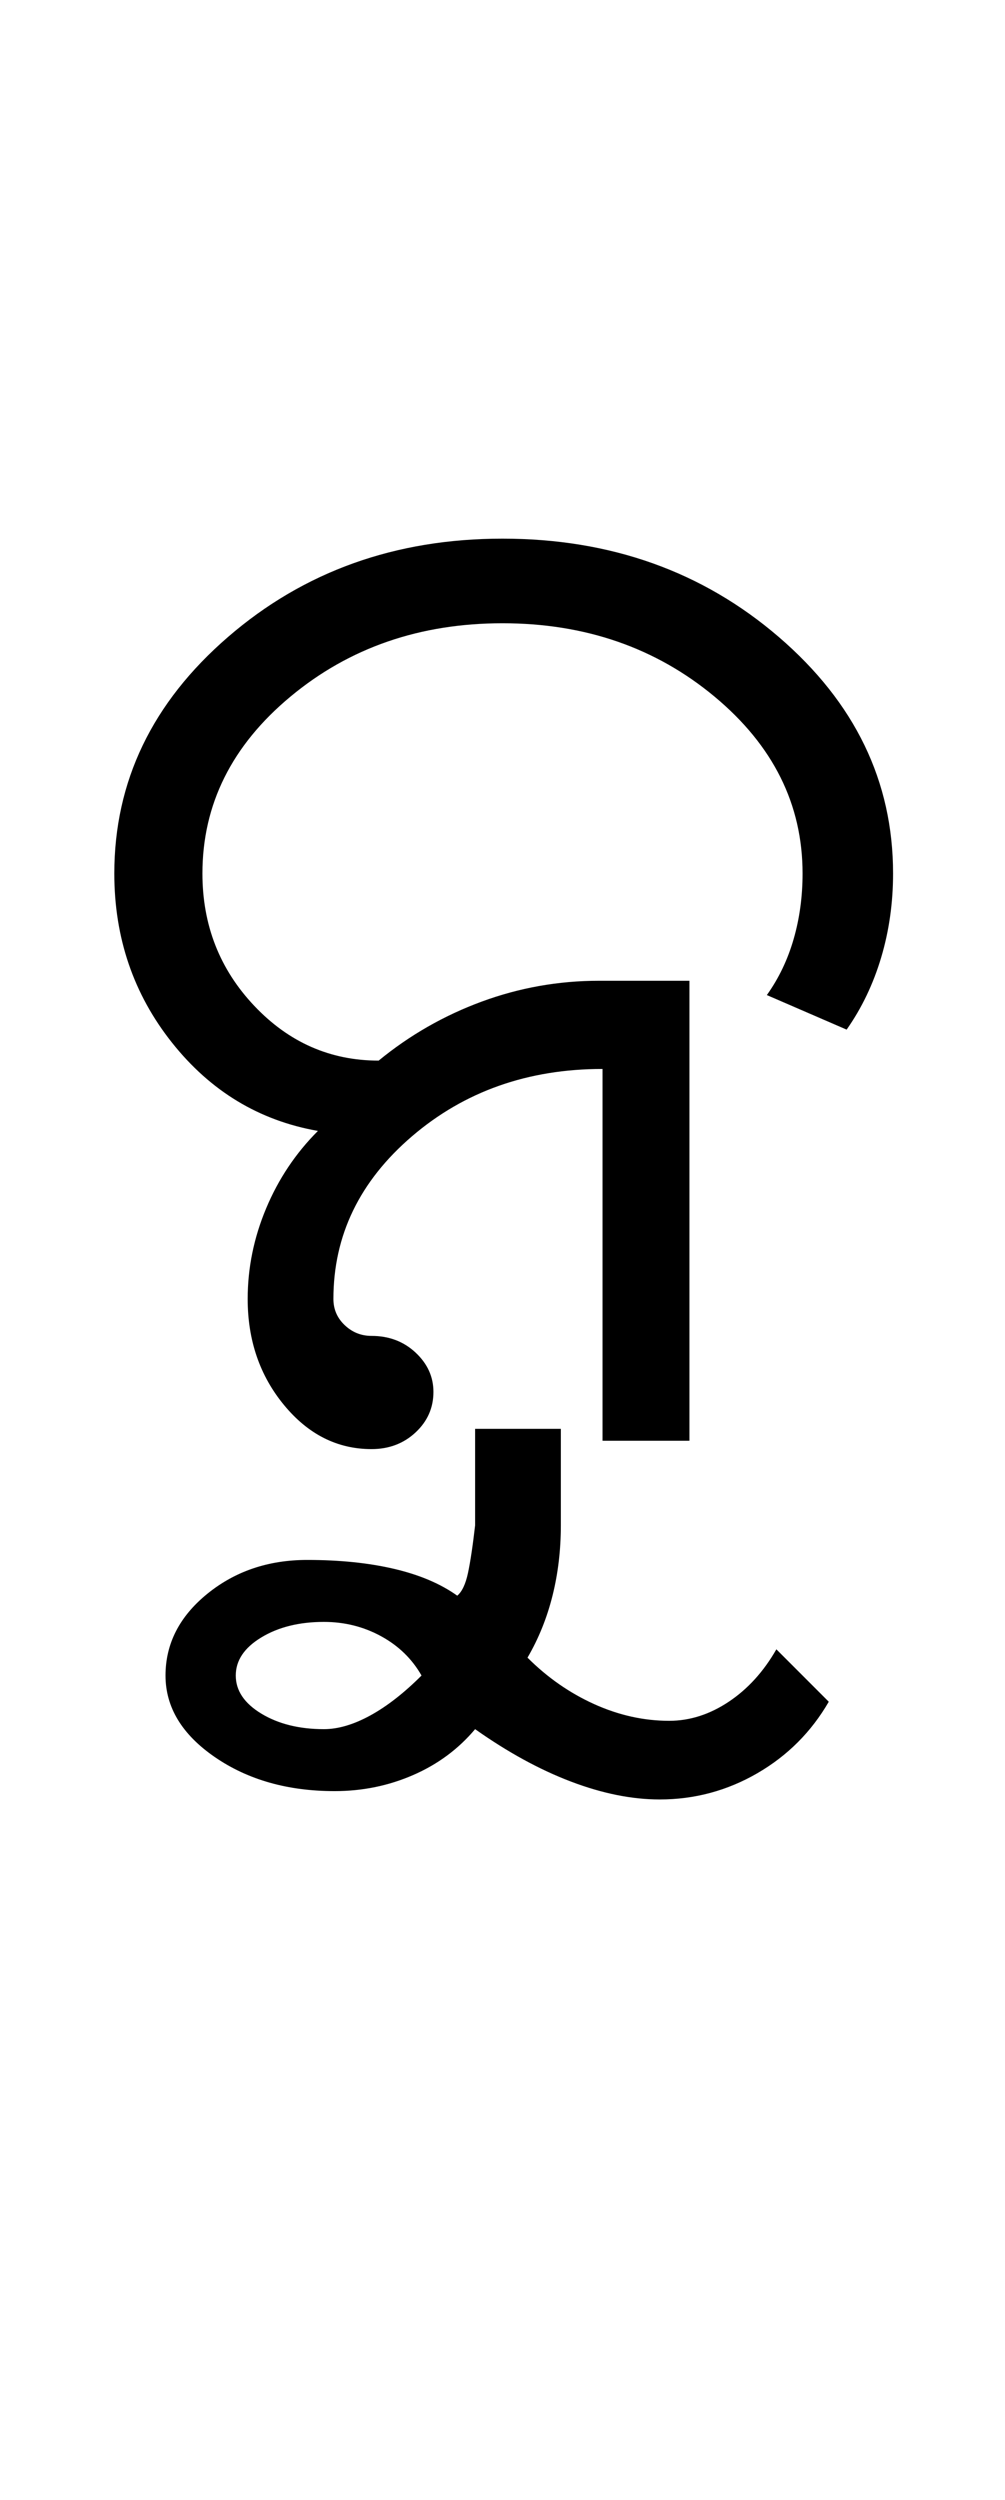 <?xml version="1.0" encoding="UTF-8"?>
<svg xmlns="http://www.w3.org/2000/svg" xmlns:xlink="http://www.w3.org/1999/xlink" width="211pt" height="524.5pt" viewBox="0 0 211 524.5" version="1.1">
<defs>
<g>
<symbol overflow="visible" id="glyph0-0">
<path style="stroke:none;" d="M 8.5 0 L 8.5 -170.5 L 76.5 -170.5 L 76.5 0 Z M 17 -8.5 L 68 -8.5 L 68 -162 L 17 -162 Z M 17 -8.5 "/>
</symbol>
<symbol overflow="visible" id="glyph0-1">
<path style="stroke:none;" d="M 110.5 0 L 110.5 -78 C 94.832 -78 81.5 -73.289 70.5 -63.875 C 59.5 -54.457 54 -43.082 54 -29.75 C 54 -27.582 54.789 -25.75 56.375 -24.25 C 57.957 -22.75 59.832 -22 62 -22 C 65.664 -22 68.75 -20.832 71.25 -18.5 C 73.75 -16.164 75 -13.414 75 -10.25 C 75 -6.914 73.75 -4.082 71.25 -1.75 C 68.75 0.582 65.664 1.75 62 1.75 C 54.832 1.75 48.707 -1.332 43.625 -7.5 C 38.539 -13.664 36 -21.082 36 -29.75 C 36 -36.25 37.289 -42.582 39.875 -48.75 C 42.457 -54.914 46.082 -60.332 50.75 -65 C 38.414 -67.164 28.207 -73.332 20.125 -83.5 C 12.039 -93.664 8 -105.5 8 -119 C 8 -138.332 15.957 -154.875 31.875 -168.625 C 47.789 -182.375 67 -189.25 89.5 -189.25 C 112.164 -189.25 131.5 -182.375 147.5 -168.625 C 163.5 -154.875 171.5 -138.332 171.5 -119 C 171.5 -112.832 170.664 -106.957 169 -101.375 C 167.332 -95.789 164.914 -90.75 161.75 -86.25 L 145 -93.5 C 147.5 -97 149.375 -100.914 150.625 -105.25 C 151.875 -109.582 152.5 -114.164 152.5 -119 C 152.5 -133.5 146.332 -145.875 134 -156.125 C 121.664 -166.375 106.832 -171.5 89.5 -171.5 C 72.164 -171.5 57.332 -166.375 45 -156.125 C 32.664 -145.875 26.5 -133.5 26.5 -119 C 26.5 -108.164 30.125 -98.914 37.375 -91.25 C 44.625 -83.582 53.332 -79.75 63.5 -79.75 C 70 -85.082 77.207 -89.207 85.125 -92.125 C 93.039 -95.039 101.25 -96.5 109.75 -96.5 L 128.75 -96.5 L 128.75 0 Z M 110.5 0 "/>
</symbol>
<symbol overflow="visible" id="glyph0-2">
<path style="stroke:none;" d="M -69.25 72.5 C -79.082 72.5 -87.457 70.125 -94.375 65.375 C -101.289 60.625 -104.75 54.914 -104.75 48.25 C -104.75 41.582 -101.832 35.875 -96 31.125 C -90.164 26.375 -83.164 24 -75 24 C -68.164 24 -62.082 24.625 -56.75 25.875 C -51.414 27.125 -47 29 -43.5 31.5 C -42.5 30.664 -41.75 29.082 -41.25 26.75 C -40.75 24.414 -40.25 21.082 -39.75 16.75 L -39.75 -3.5 L -21.75 -3.5 L -21.75 16.75 C -21.75 21.914 -22.332 26.832 -23.5 31.5 C -24.664 36.164 -26.414 40.5 -28.75 44.5 C -24.582 48.664 -19.914 51.914 -14.75 54.25 C -9.582 56.582 -4.332 57.75 1 57.75 C 5.332 57.75 9.5 56.414 13.5 53.75 C 17.5 51.082 20.832 47.414 23.5 42.75 L 34.5 53.75 C 30.832 60.082 25.832 65.082 19.5 68.75 C 13.164 72.414 6.332 74.25 -1 74.25 C -6.832 74.25 -13.039 73 -19.625 70.5 C -26.207 68 -32.914 64.332 -39.75 59.5 C -43.25 63.664 -47.582 66.875 -52.75 69.125 C -57.914 71.375 -63.414 72.5 -69.25 72.5 Z M -71.5 59.5 C -68.5 59.5 -65.25 58.539 -61.75 56.625 C -58.25 54.707 -54.664 51.914 -51 48.25 C -53 44.75 -55.832 42 -59.5 40 C -63.164 38 -67.164 37 -71.5 37 C -76.664 37 -81.039 38.082 -84.625 40.25 C -88.207 42.414 -90 45.082 -90 48.25 C -90 51.414 -88.207 54.082 -84.625 56.25 C -81.039 58.414 -76.664 59.5 -71.5 59.5 Z M -71.5 59.5 "/>
</symbol>
</g>
</defs>
<g id="surface1">
<rect x="0" y="0" width="211" height="524.5" style="fill:rgb(100%,100%,100%);fill-opacity:1;stroke:none;"/>
<g style="fill:rgb(0%,0%,0%);fill-opacity:1;">
  <use xlink:href="#glyph0-1" x="16" y="302.25"/>
  <use xlink:href="#glyph0-2" x="139.5" y="303.25"/>
</g>
</g>
</svg>
